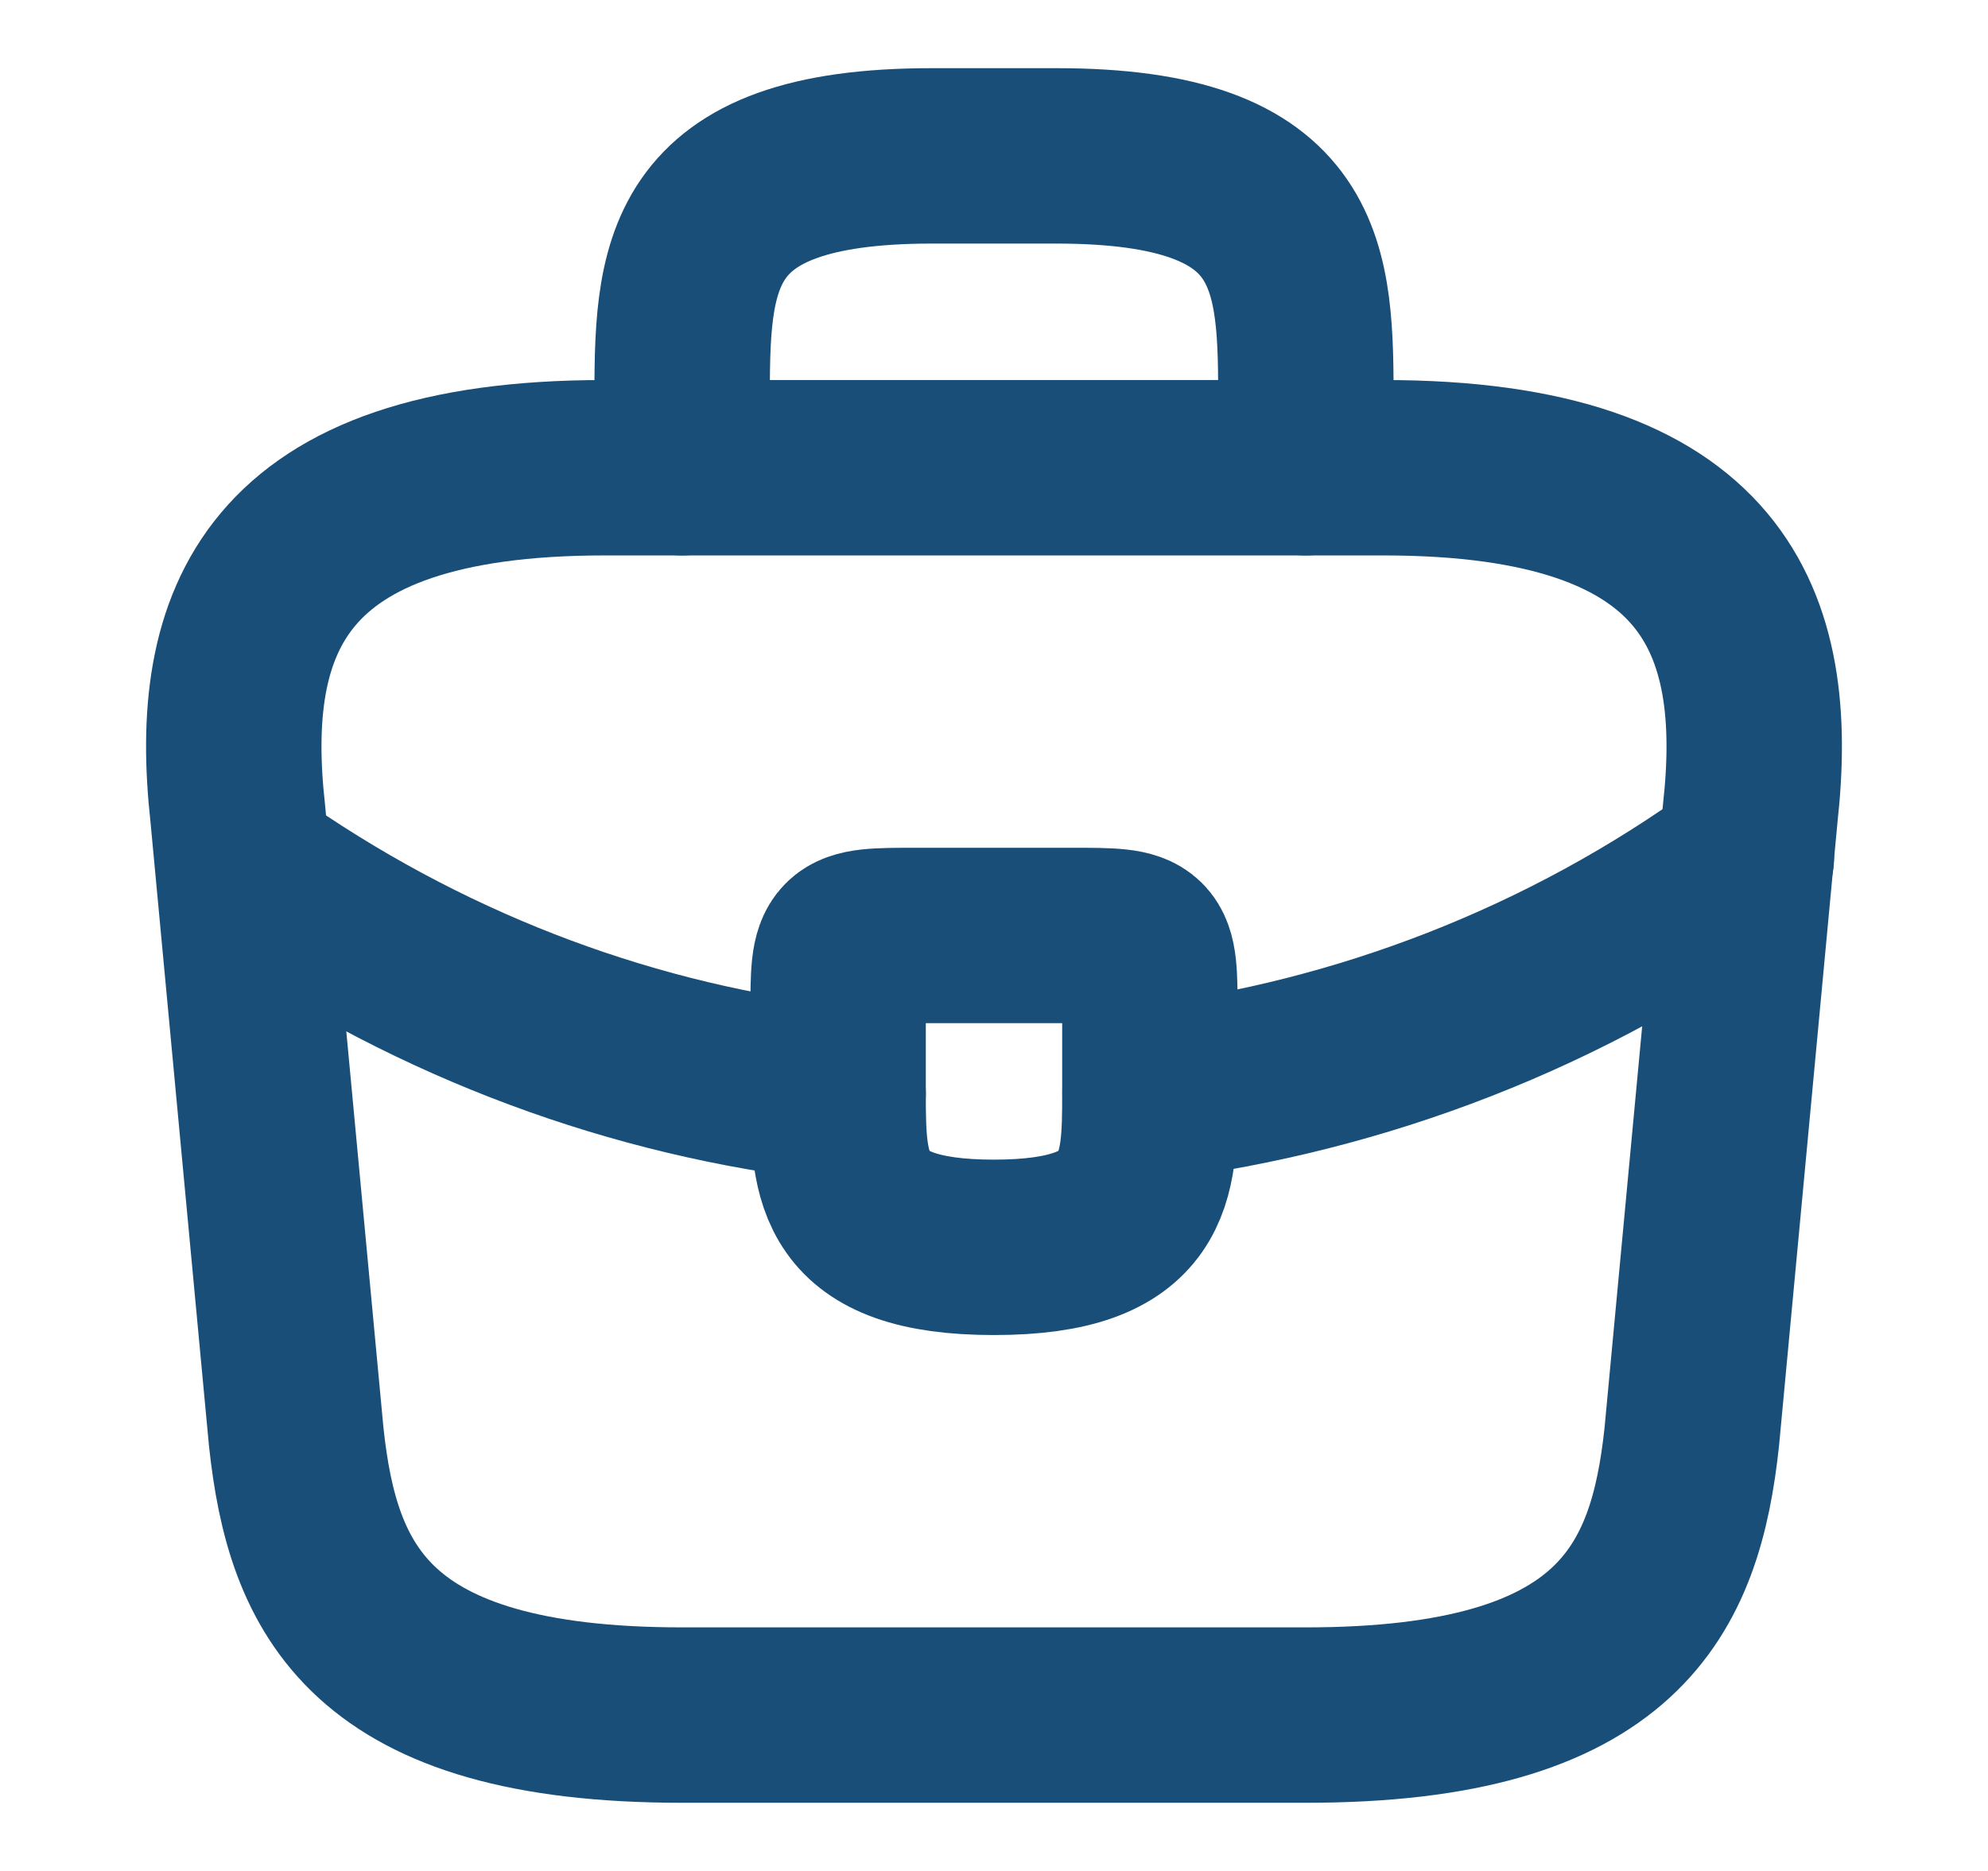 <svg width="17" height="16" viewBox="0 0 17 16" fill="none" xmlns="http://www.w3.org/2000/svg">
<path d="M5.833 14.667H11.167C13.847 14.667 14.327 13.593 14.467 12.287L14.967 6.953C15.147 5.327 14.68 4 11.833 4H5.167C2.32 4 1.853 5.327 2.033 6.953L2.533 12.287C2.673 13.593 3.153 14.667 5.833 14.667Z" stroke="#184E77" stroke-width="1.5" stroke-miterlimit="10" stroke-linecap="round" stroke-linejoin="round"/>
<path d="M5.833 4V3.467C5.833 2.287 5.833 1.333 7.967 1.333H9.034C11.167 1.333 11.167 2.287 11.167 3.467V4" stroke="#184E77" stroke-width="1.5" stroke-miterlimit="10" stroke-linecap="round" stroke-linejoin="round"/>
<path d="M9.833 8.667V9.333C9.833 9.34 9.833 9.34 9.833 9.347C9.833 10.073 9.826 10.667 8.5 10.667C7.18 10.667 7.167 10.08 7.167 9.353V8.667C7.167 8 7.167 8 7.833 8H9.166C9.833 8 9.833 8 9.833 8.667Z" stroke="#184E77" stroke-width="1.5" stroke-miterlimit="10" stroke-linecap="round" stroke-linejoin="round"/>
<path d="M14.934 7.333C13.393 8.453 11.633 9.12 9.834 9.347" stroke="#184E77" stroke-width="1.5" stroke-miterlimit="10" stroke-linecap="round" stroke-linejoin="round"/>
<path d="M2.247 7.513C3.747 8.54 5.44 9.16 7.167 9.353" stroke="#184E77" stroke-width="1.5" stroke-miterlimit="10" stroke-linecap="round" stroke-linejoin="round"/>
</svg>
